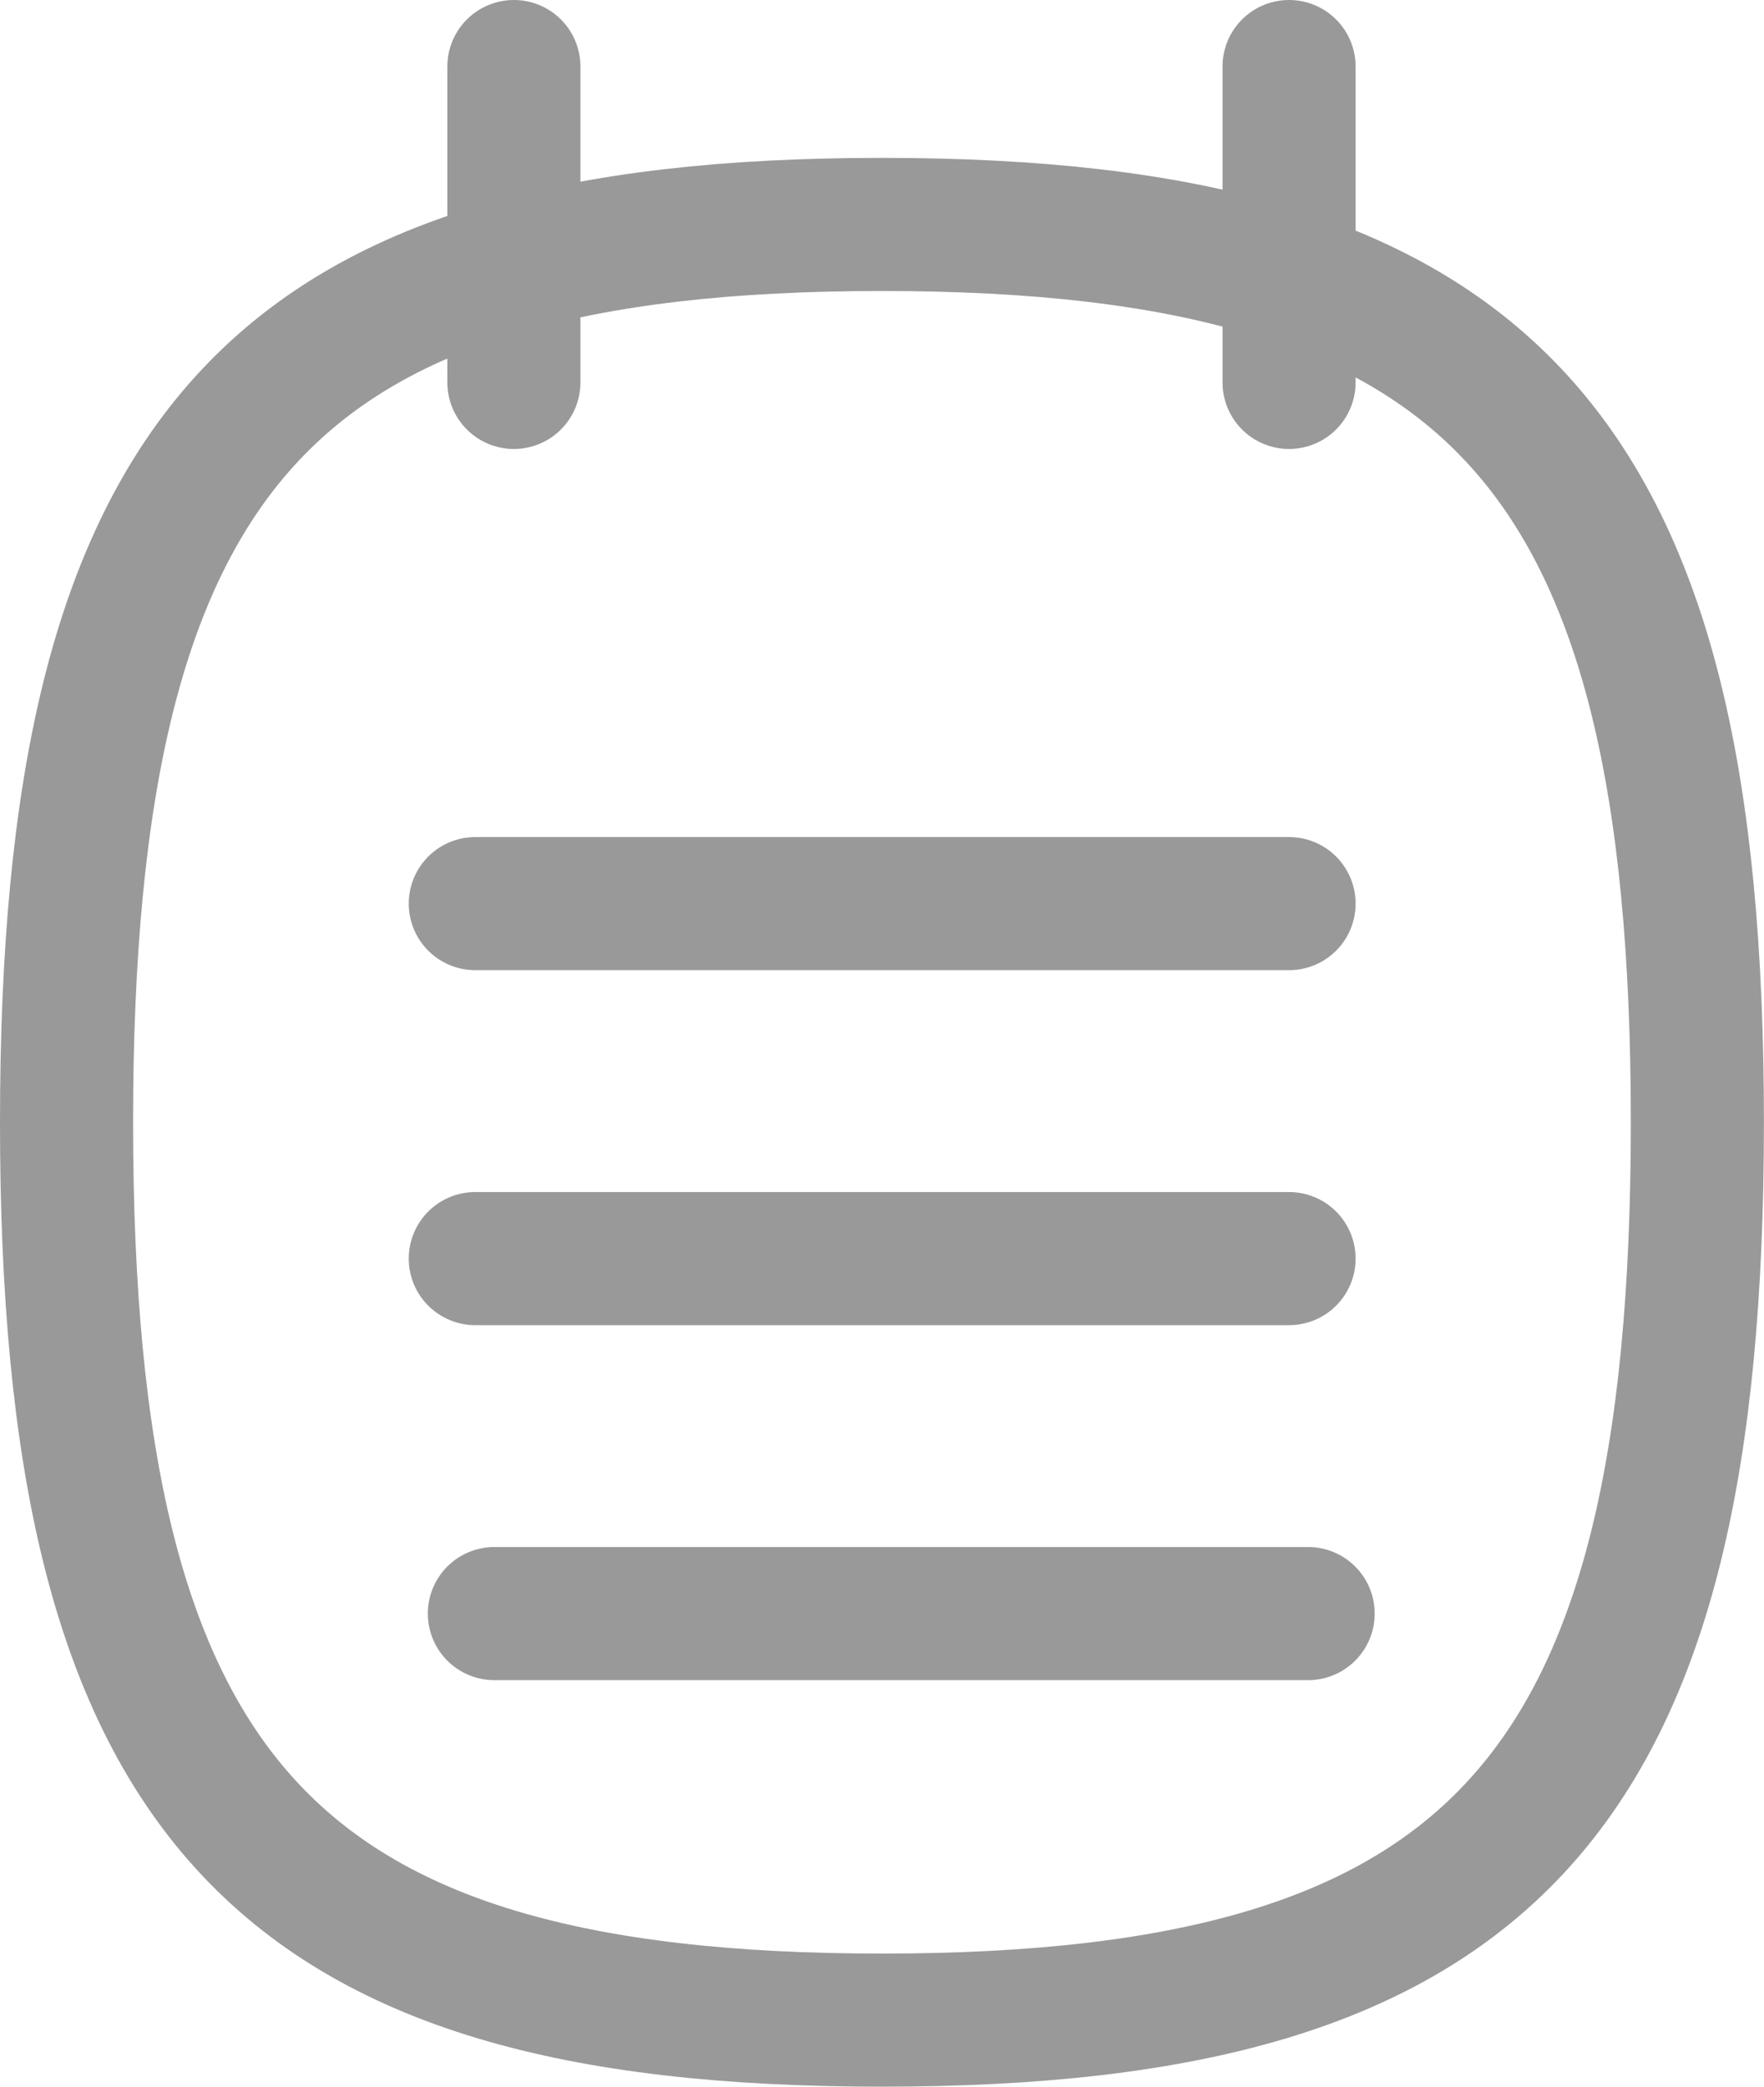 <svg xmlns="http://www.w3.org/2000/svg" width="19.882" height="23.513" viewBox="0 0 19.882 23.513">
  <g id="Calendar" transform="translate(0.038 0.75)">
    <path id="Stroke_1" data-name="Stroke 1" d="M0,10.117C0,2.529,2.3,0,9.19,0s9.191,2.529,9.191,10.117-2.3,10.117-9.191,10.117S0,17.705,0,10.117Z" transform="translate(0.712 1.779)" fill="none" stroke="#999" stroke-linecap="round" stroke-linejoin="round" stroke-width="1.5"/>
    <path id="Stroke_15" data-name="Stroke 15" d="M.5.5H9.672" transform="translate(4.819 12.932)" fill="none" stroke="#999" stroke-linecap="round" stroke-linejoin="round" stroke-width="1.5"/>
    <path id="Stroke_17" data-name="Stroke 17" d="M.5,0V3.559" transform="translate(13.991)" fill="none" stroke="#999" stroke-linecap="round" stroke-linejoin="round" stroke-width="1.5"/>
    <path id="Stroke_19" data-name="Stroke 19" d="M.5,0V3.559" transform="translate(5.254)" fill="none" stroke="#999" stroke-linecap="round" stroke-linejoin="round" stroke-width="1.5"/>
    <path id="Stroke_15-2" data-name="Stroke 15" d="M.5.5H9.672" transform="translate(4.819 8.932)" fill="none" stroke="#999" stroke-linecap="round" stroke-linejoin="round" stroke-width="1.5"/>
    <path id="Stroke_15-3" data-name="Stroke 15" d="M.5.5H9.672" transform="translate(5.034 16.932)" fill="none" stroke="#999" stroke-linecap="round" stroke-linejoin="round" stroke-width="1.5"/>
  </g>
</svg>
  